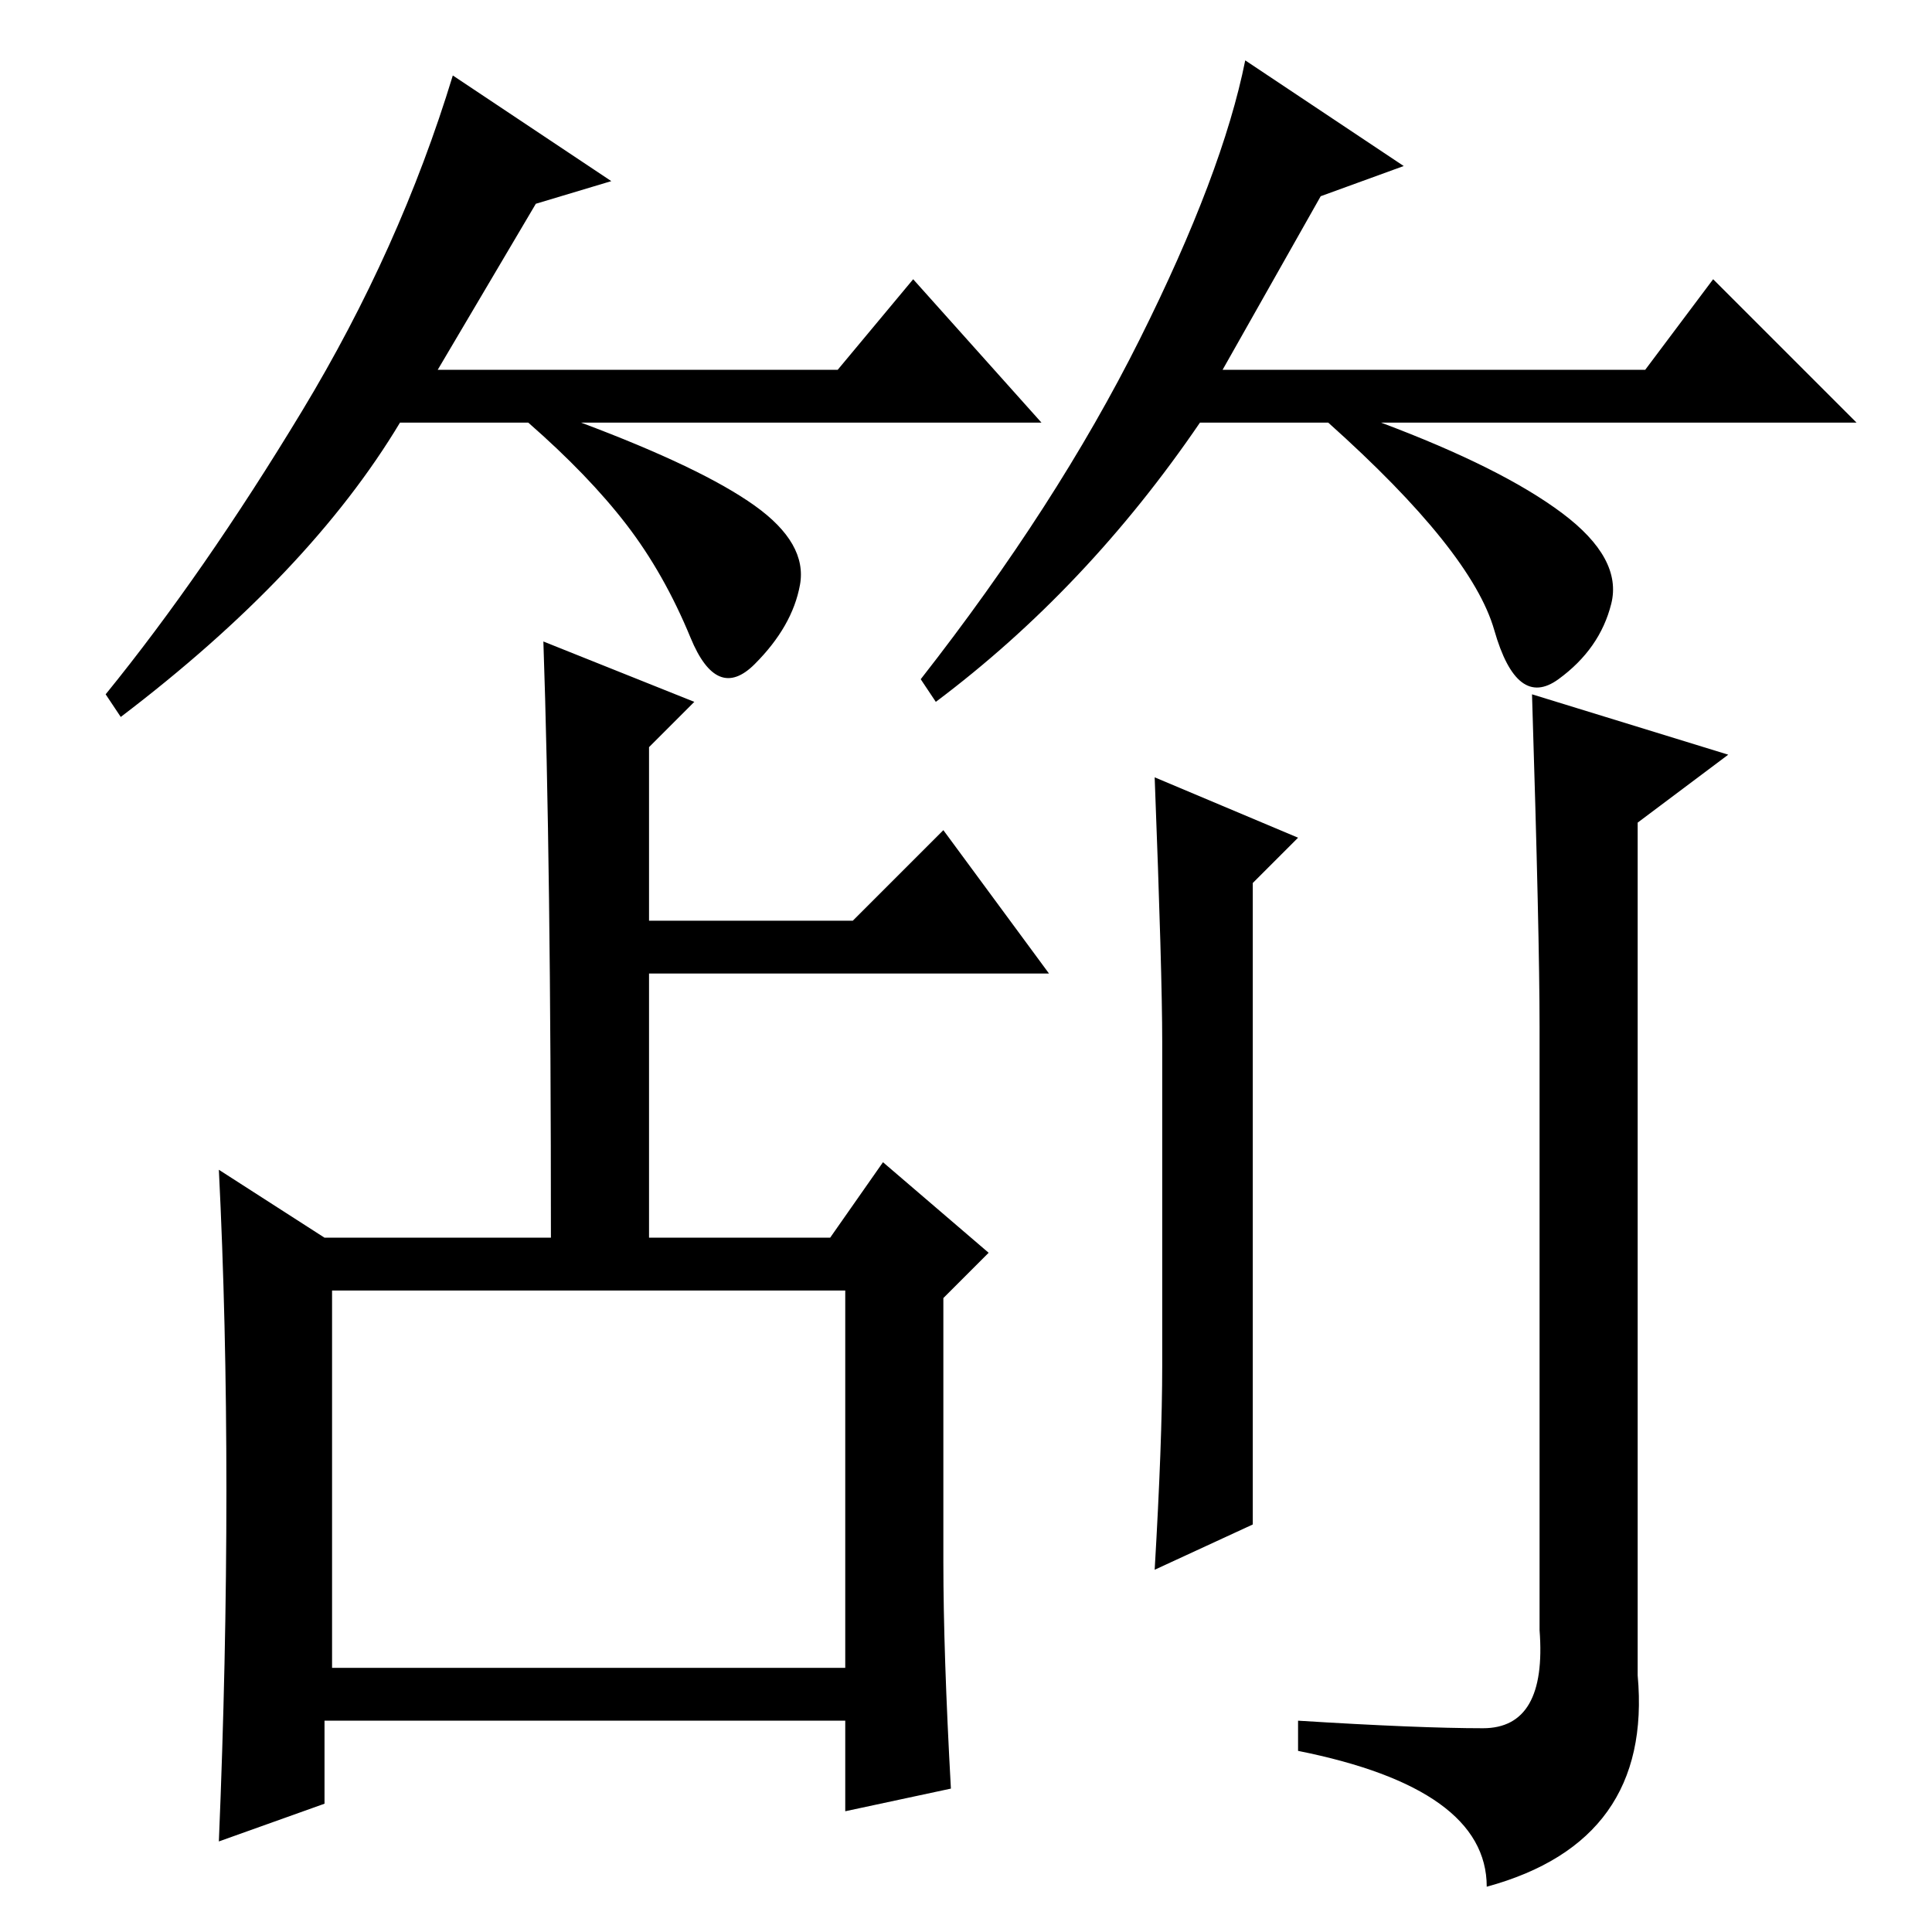 <?xml version="1.0" standalone="no"?>
<!DOCTYPE svg PUBLIC "-//W3C//DTD SVG 1.1//EN" "http://www.w3.org/Graphics/SVG/1.1/DTD/svg11.dtd" >
<svg xmlns="http://www.w3.org/2000/svg" xmlns:xlink="http://www.w3.org/1999/xlink" version="1.1" viewBox="0 -36 256 256">
  <g transform="matrix(1 0 0 -1 0 220)">
   <path fill="currentColor"
d="M71 229l-13 -22h53l10 12l17 -19h-61q16 -6 23 -11t6 -10.5t-6 -10.5t-8.5 3.5t-8.5 15t-13 13.5h-17q-12 -20 -37 -39l-2 3q13 16 26 37.5t20 44.5l21 -14zM175 230l-13 -23h56l9 12l19 -19h-63q16 -6 24 -12t6.5 -12t-7 -10t-8.5 6.5t-22 27.5h-17q-15 -22 -35 -37
l-2 3q18 23 29 45t14 37l21 -14zM30 58.5q0 22.5 -1 42.5l14 -9h30q0 50 -1 79l20 -8l-6 -6v-23h27l12 12l14 -19h-53v-35h24l7 10l14 -12l-6 -6v-35q0 -12 1 -30l-14 -3v12h-69v-11l-14 -5q1 24 1 46.5zM44 35h68v50h-68v-50zM154 75v43q0 9 -1 35l19 -8l-6 -6v-85l-13 -6
q1 17 1 27zM203 164l26 -8l-12 -9v-113q2 -22 -20 -28q0 13 -25 18v4q16 -1 24.5 -1t7.5 13v80q0 12 -1 44z" />
  </g>

</svg>
